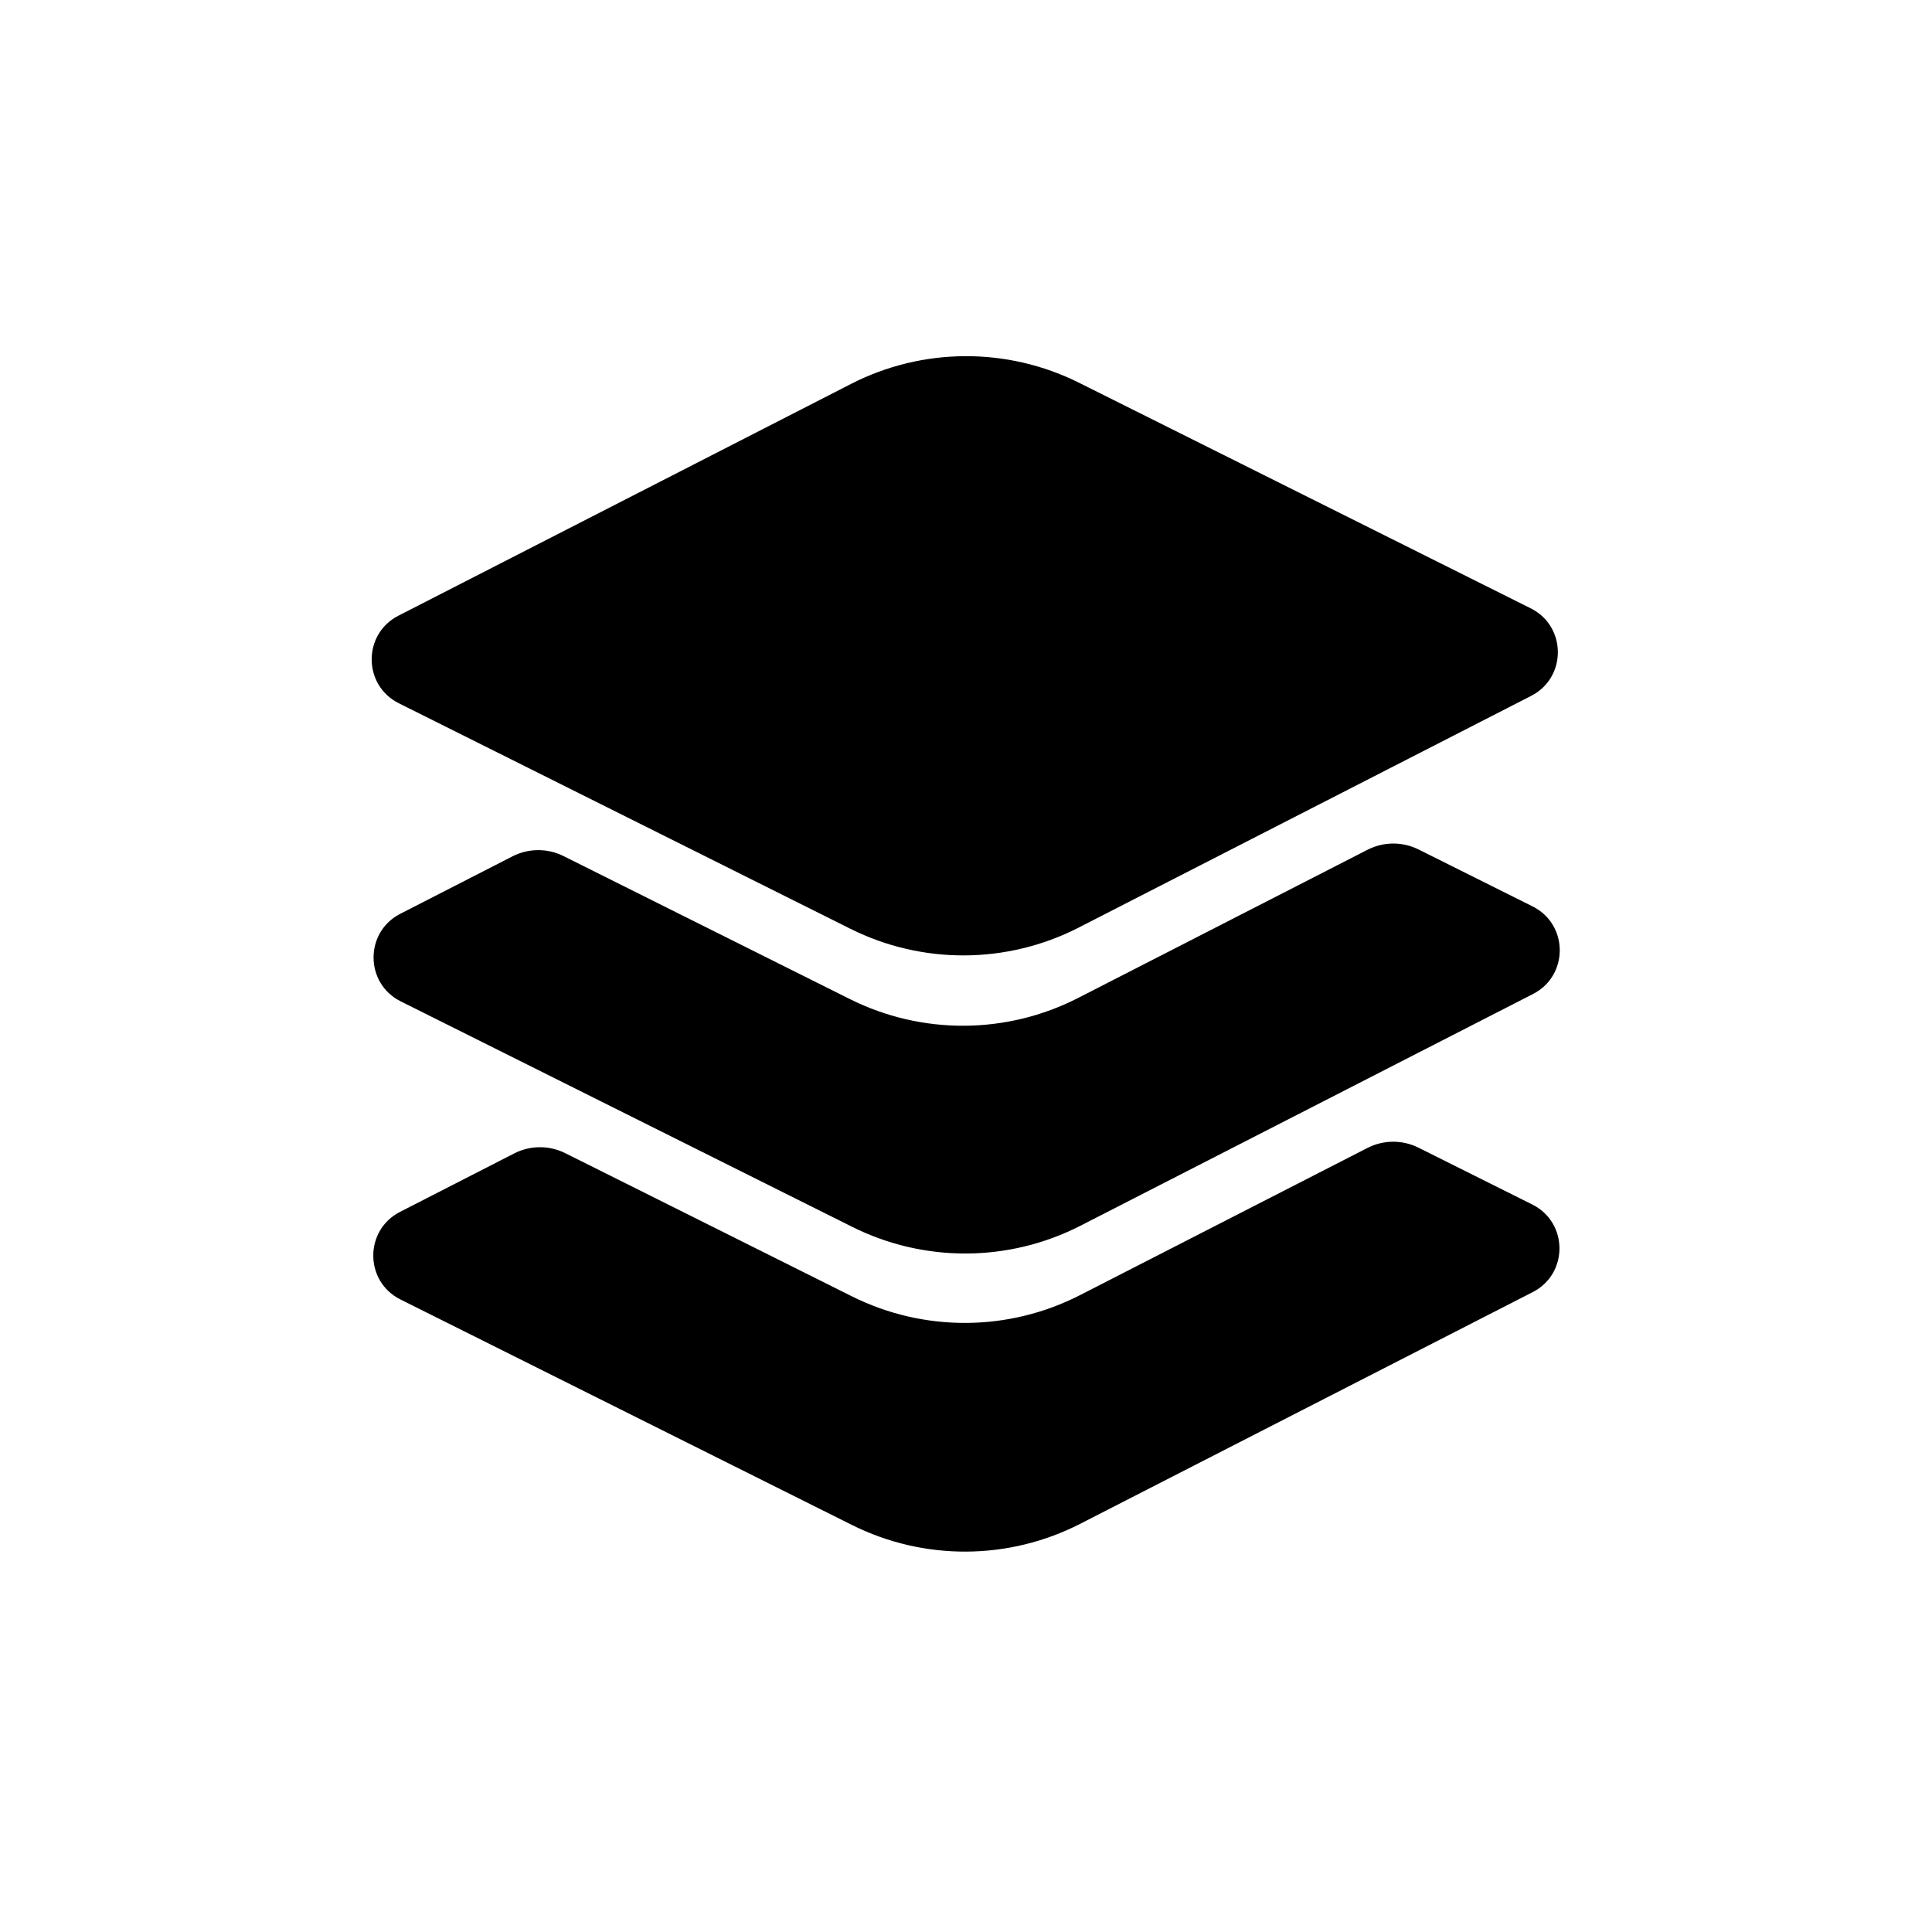 <svg width="1024" height="1024" viewBox="0 0 1024 1024" fill="none"
  xmlns="http://www.w3.org/2000/svg">
  <g clip-path="url(#clip0_341_16236)">
    <path
      d="M211.383 372.741C192.313 363.217 192.177 336.053 211.15 326.338L451.03 203.506C488.955 184.087 533.855 183.861 571.974 202.897L811.313 322.426C830.384 331.95 830.52 359.114 811.547 368.829L571.666 491.661C533.741 511.08 488.841 511.306 450.722 492.269L211.383 372.741Z"
      fill="currentColor" />
    <path
      d="M298.704 453.746C290.17 449.484 280.117 449.535 271.627 453.882L212.15 484.338C193.176 494.053 193.313 521.217 212.383 530.741L451.722 650.269C489.841 669.306 534.741 669.08 572.666 649.66L812.547 526.829C831.52 517.114 831.383 489.95 812.313 480.426L751.898 450.254C743.364 445.992 733.311 446.042 724.821 450.39L571.425 528.937C533.5 548.356 488.599 548.582 450.481 529.545L298.704 453.746Z"
      fill="currentColor" />
    <path
      d="M545.584 245.025C513.772 241.234 480.653 244.535 451.78 254.673C423.16 264.723 398.604 281.593 384.89 304.342C370.597 328.053 370.018 355.213 383.552 379.357C396.52 402.493 420.606 419.8 448.908 430.291C477.466 440.876 510.481 444.652 542.399 441.33C574.224 438.019 604.361 427.702 627.113 411.031C648.481 395.374 663.457 373.802 665.531 348.923C665.759 346.199 667.967 344 670.701 344H689.135C702.167 344 708.13 327.757 698.192 319.325L653.831 281.685C648.607 277.252 640.941 277.252 635.716 281.685L591.355 319.325C581.418 327.757 587.38 344 600.413 344H617.568C620.403 344 622.703 346.372 622.078 349.137C620.157 357.641 614.102 367.257 601.698 376.346C586.367 387.579 563.934 395.858 537.949 398.561C512.058 401.255 485.73 398.08 463.853 389.971C441.719 381.767 427.51 369.836 421.061 358.332C415.178 347.837 415.305 337.177 421.716 326.542C428.707 314.945 443.527 303.145 466.026 295.245C488.272 287.433 514.739 284.654 540.496 287.723C552.287 289.128 562.984 280.709 564.389 268.918C565.794 257.127 557.375 246.43 545.584 245.025Z"
      fill="currentColor" />
    <path
      d="M299.604 611.208C291.07 606.946 281.018 606.997 272.527 611.344L211.999 642.338C193.026 652.053 193.163 679.217 212.233 688.741L451.572 808.269C489.69 827.306 534.59 827.08 572.516 807.66L812.396 684.829C831.37 675.114 831.233 647.95 812.163 638.426L751.847 608.303C743.313 604.041 733.261 604.092 724.77 608.44L572.425 686.448C534.5 705.868 489.599 706.094 451.481 687.057L299.604 611.208Z"
      fill="currentColor" />
  </g>
  <defs>
    <clipPath id="clip0_341_16236">
      <rect width="1024" height="1024" fill="white" />
    </clipPath>
  </defs>
</svg>